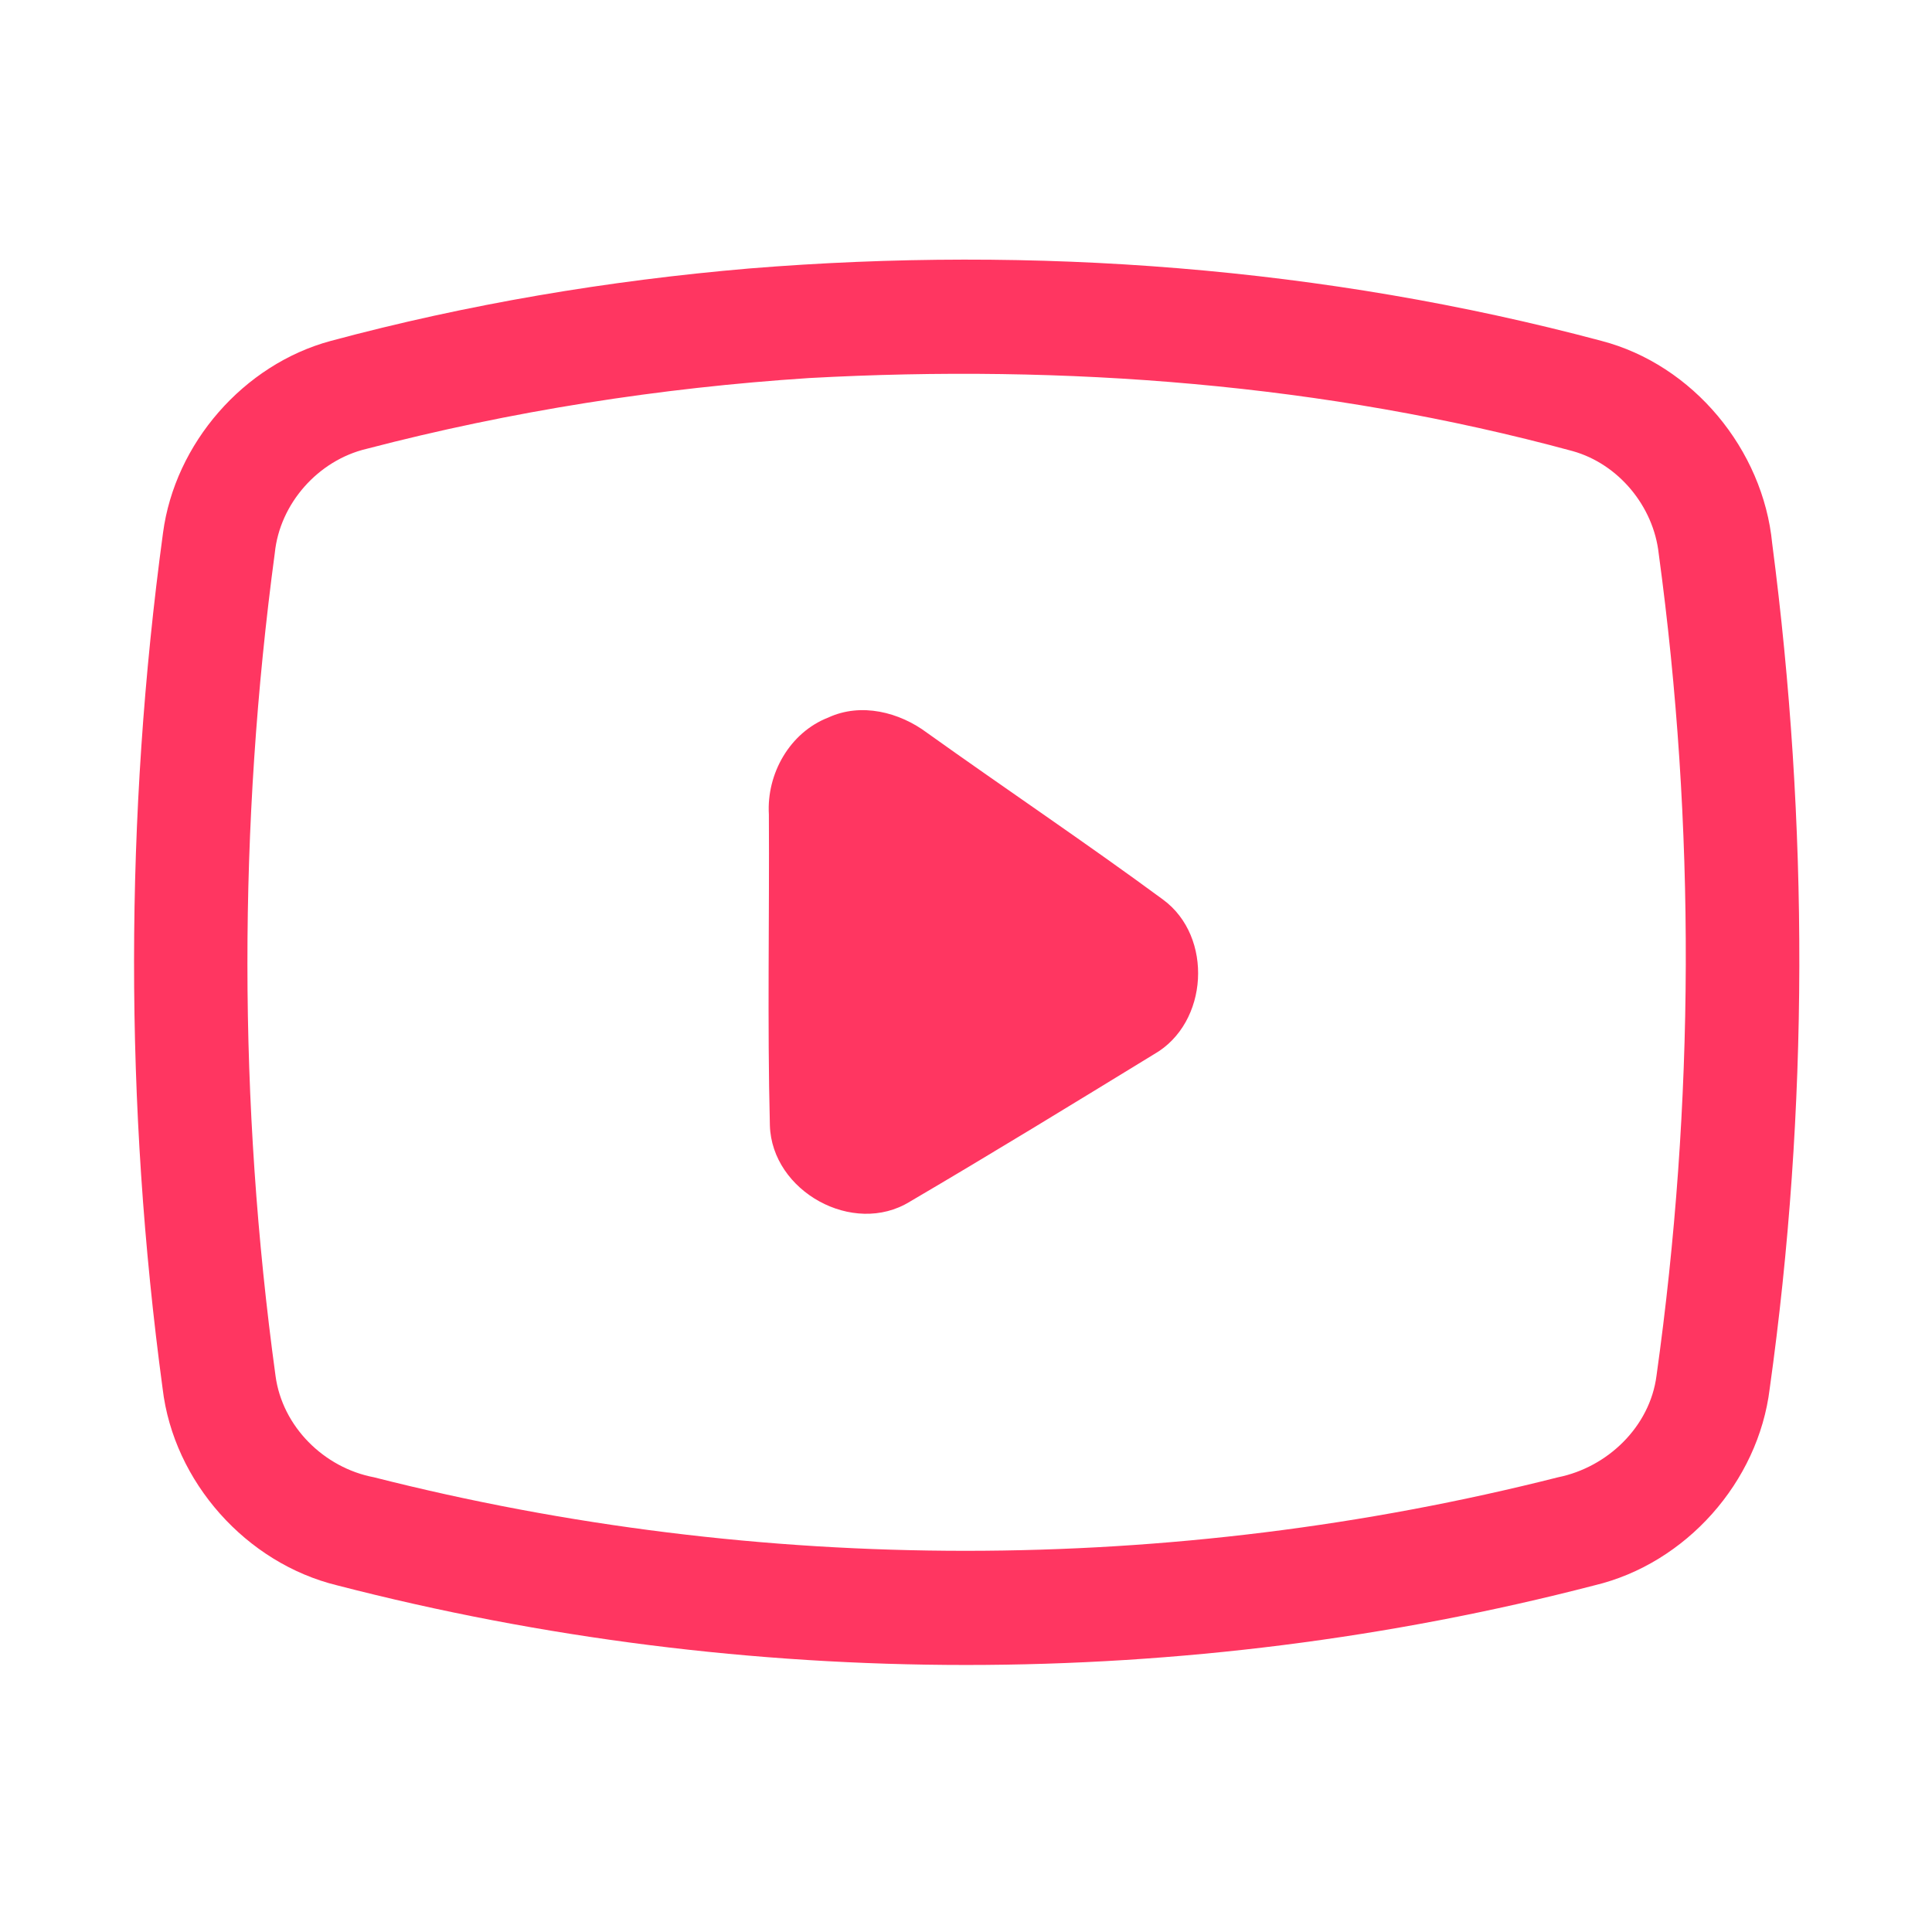 <?xml version="1.0" encoding="UTF-8" ?>
<!DOCTYPE svg PUBLIC "-//W3C//DTD SVG 1.1//EN" "http://www.w3.org/Graphics/SVG/1.1/DTD/svg11.dtd">
<svg width="192pt" height="192pt" viewBox="0 0 192 192" version="1.1" xmlns="http://www.w3.org/2000/svg">
<g id="#ff3661ff">
<path fill="#ff3661" opacity="1.00" d=" M 74.47 26.68 C 102.82 24.38 131.61 26.53 159.13 33.87 C 168.25 36.24 175.22 44.68 176.12 54.02 C 179.75 81.86 179.76 110.20 175.87 138.01 C 174.74 147.28 167.55 155.38 158.46 157.55 C 117.73 168.11 74.28 168.09 33.54 157.56 C 24.47 155.36 17.25 147.26 16.16 137.99 C 12.36 109.81 12.38 81.13 16.20 52.96 C 17.38 44.07 24.20 36.22 32.87 33.88 C 46.48 30.22 60.43 27.88 74.47 26.68 M 80.41 37.57 C 65.57 38.54 50.80 40.85 36.41 44.61 C 31.62 45.75 27.81 50.04 27.31 54.95 C 23.67 82.04 23.67 109.63 27.38 136.72 C 28.05 141.77 32.20 145.87 37.16 146.81 C 75.56 156.57 116.43 156.54 154.84 146.81 C 159.75 145.82 163.96 141.79 164.62 136.73 C 168.41 109.67 168.52 82.08 164.84 55.01 C 164.32 50.31 160.85 46.11 156.29 44.83 C 131.63 38.13 105.87 36.18 80.41 37.57 Z" />
<path fill="#ff3661" opacity="1.00" d=" M 82.31 71.31 C 85.57 69.80 89.38 70.76 92.15 72.84 C 99.93 78.40 107.88 83.73 115.58 89.40 C 120.60 93.08 120.11 101.67 114.70 104.76 C 106.64 109.69 98.57 114.64 90.42 119.42 C 84.79 122.89 76.70 118.40 76.51 111.84 C 76.25 101.55 76.47 91.24 76.41 80.94 C 76.17 76.90 78.48 72.80 82.31 71.31 Z" />
</g>
</svg>
